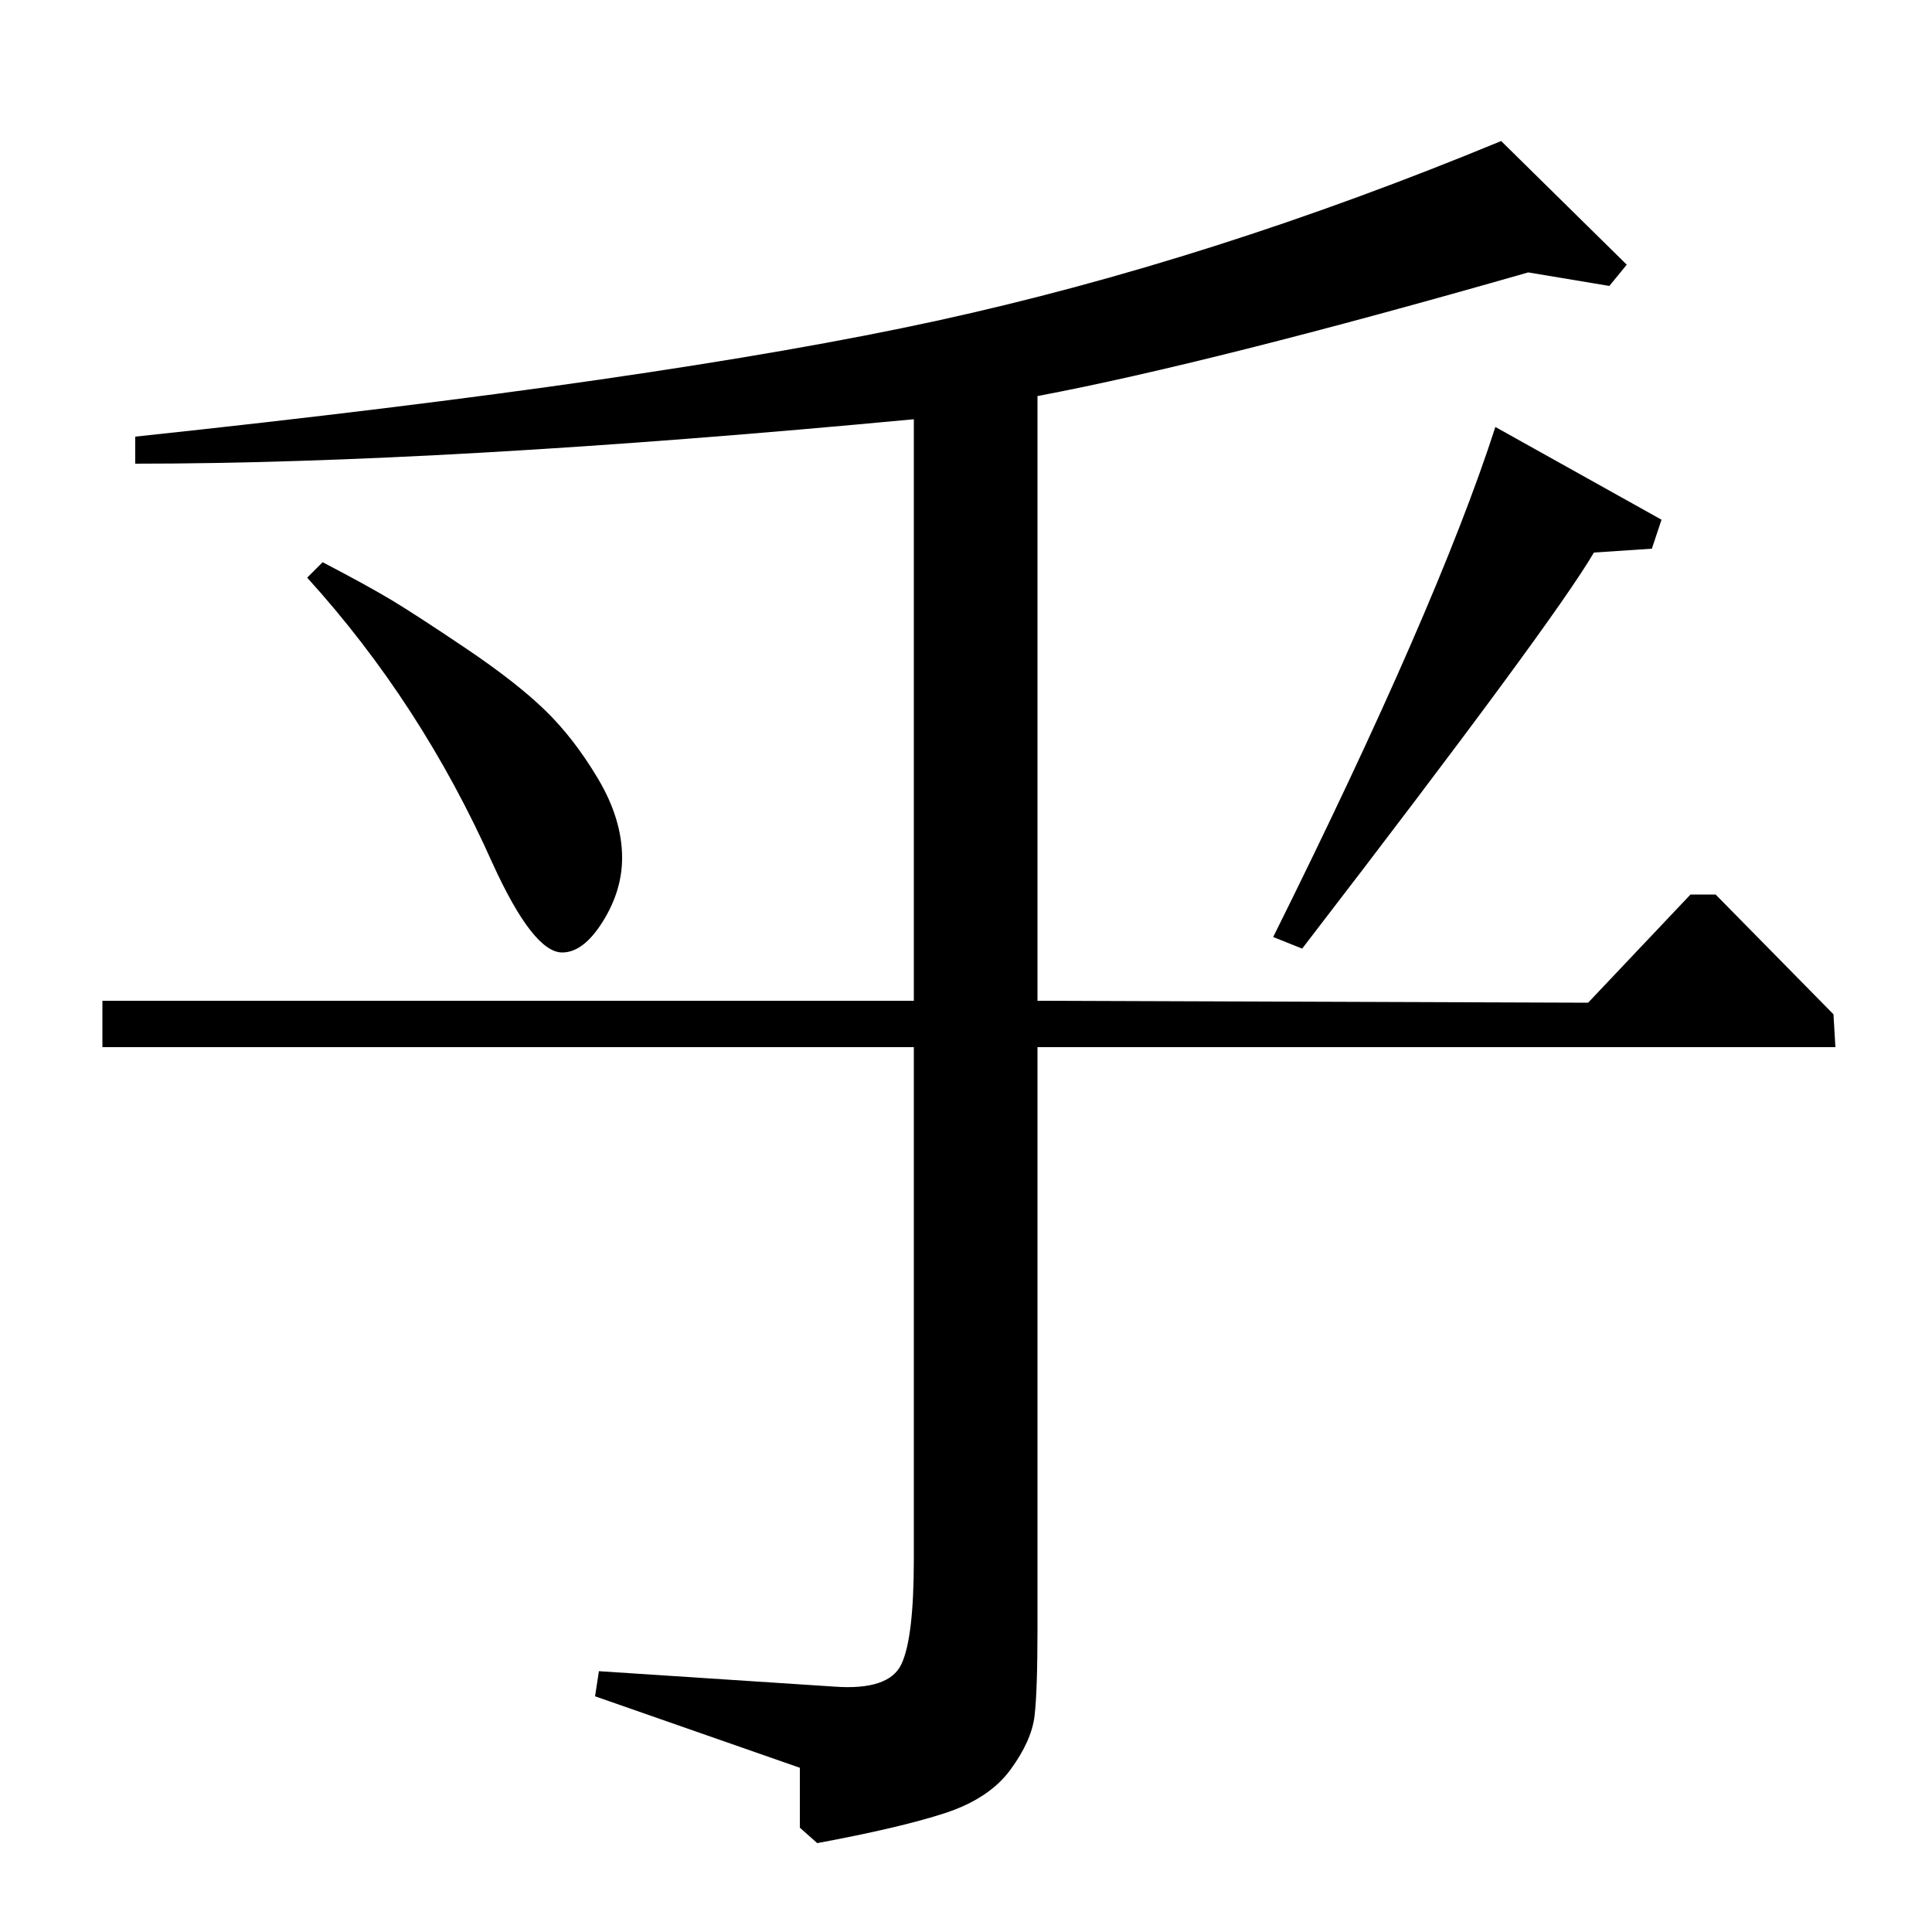 <?xml version="1.0" standalone="no"?>
<!DOCTYPE svg PUBLIC "-//W3C//DTD SVG 1.1//EN" "http://www.w3.org/Graphics/SVG/1.1/DTD/svg11.dtd" >
<svg xmlns="http://www.w3.org/2000/svg" xmlns:xlink="http://www.w3.org/1999/xlink" version="1.1" viewBox="0 -140 1000 1000">
  <g transform="matrix(1 0 0 -1 0 860)">
   <path fill="currentColor"
d="M777 927l65 -64l-9 -11l-42 7q-164 -47 -254 -64v-313l285 -1l53 56h13l61 -62l1 -17h-413v-301q0 -32 -1.5 -45t-12.5 -28t-34 -22.5t-66 -15.5l-9 8v31l-106 37l2 13l122 -8q28 -2 34.5 11.5t6.5 54.5v265h-420v24h420v301q-244 -23 -403 -23v14q273 29 415 60t292 93z
M159 701l8 8q23 -12 35.5 -19.5t38.5 -25t41 -32t27.5 -35.5t12.5 -41q0 -17 -10 -33t-21 -16q-15 0 -36 46q-37 83 -96 148zM774 779l86 -48l-5 -15l-30 -2q-21 -36 -151 -205l-15 6q85 171 115 264z" />
  </g>

</svg>
